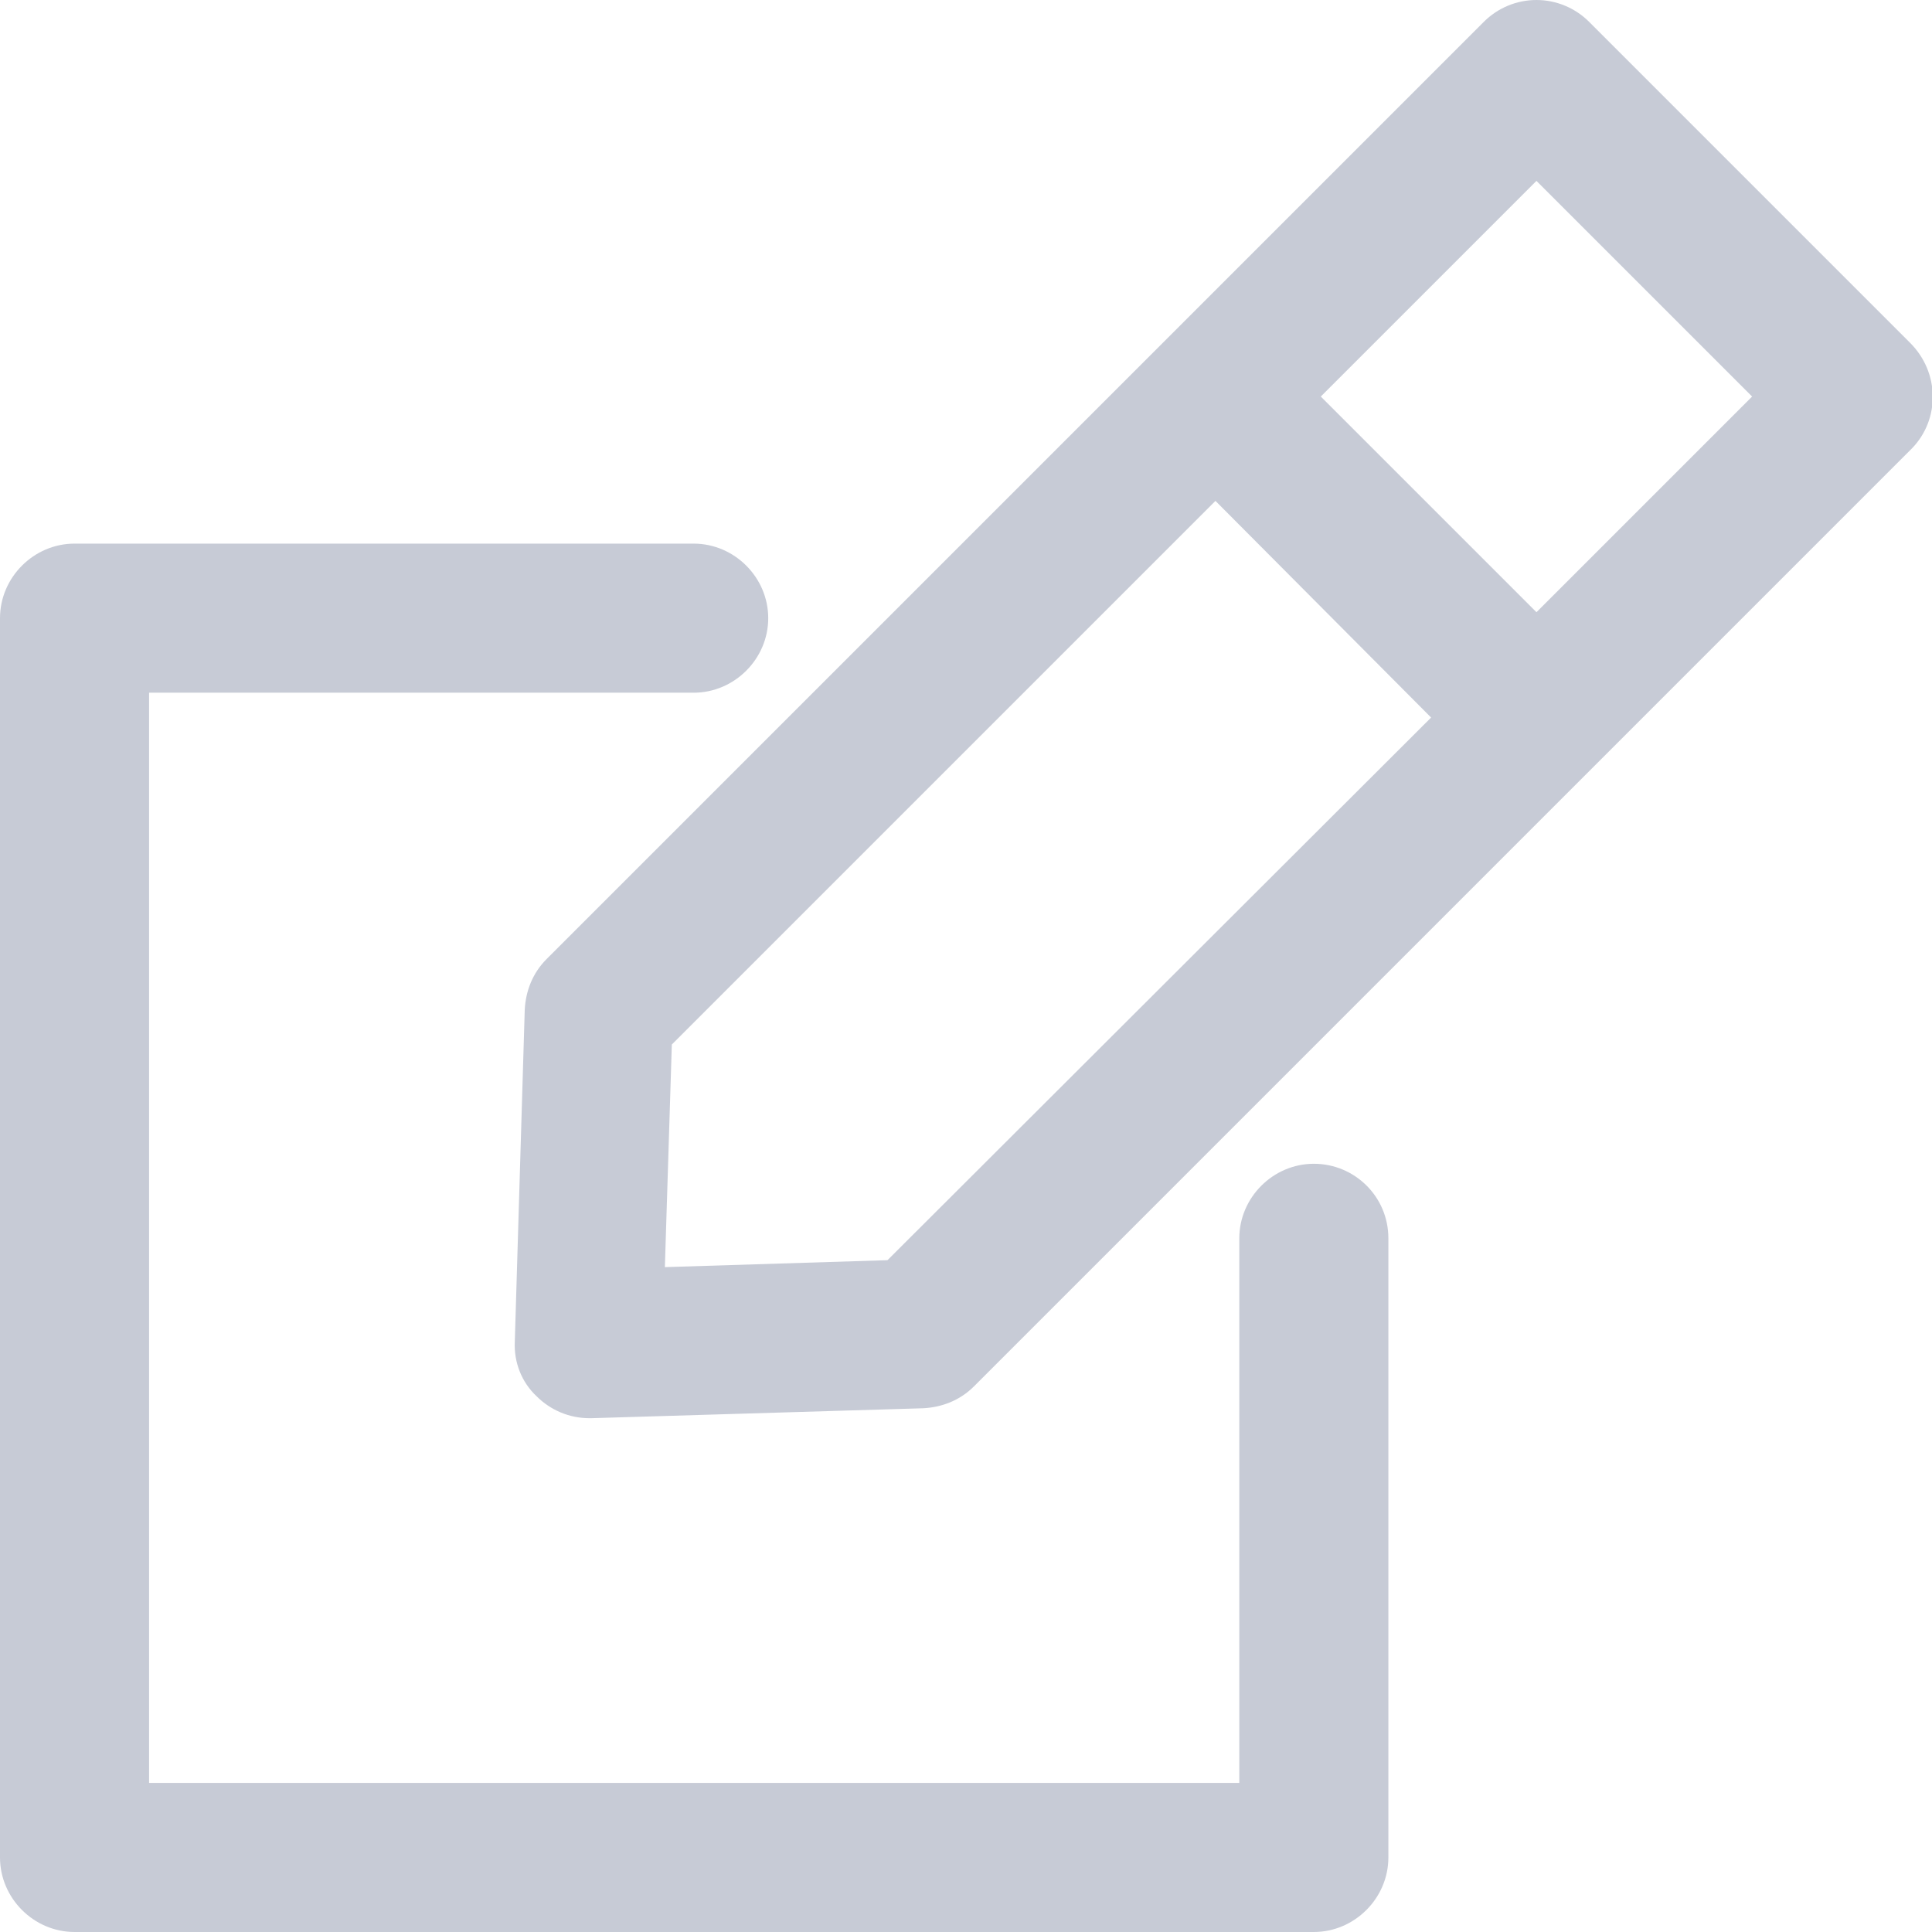 <?xml version="1.0" encoding="utf-8"?>
<!-- Generator: Adobe Illustrator 25.0.0, SVG Export Plug-In . SVG Version: 6.00 Build 0)  -->
<svg version="1.1" id="Capa_1" xmlns="http://www.w3.org/2000/svg" xmlns:xlink="http://www.w3.org/1999/xlink" x="0px" y="0px"
	 viewBox="0 0 194.4 194.4" style="enable-background:new 0 0 194.4 194.4;" xml:space="preserve">
<style type="text/css">
	.st0{fill:#C7CBD6;}
</style>
<g>
	<path class="st0" d="M192.2,34.5L159.9,2.2c-1.4-1.4-3.3-2.2-5.3-2.2s-3.9,0.8-5.3,2.2l-32.3,32.3c0,0,0,0,0,0l-62,62
		c-1.4,1.4-2.1,3.2-2.2,5.1l-1,33.4c-0.1,2.1,0.7,4.1,2.2,5.5c1.4,1.4,3.3,2.2,5.3,2.2c0.1,0,0.2,0,0.2,0l33.4-1
		c1.9-0.1,3.7-0.8,5.1-2.2l94.4-94.4C195.2,42.2,195.2,37.5,192.2,34.5z M154.6,61.6l-21.7-21.7l21.7-21.7l21.7,21.7L154.6,61.6z
		 M89.3,126.8l-22.4,0.7l0.7-22.4l54.7-54.7L144,72.2L89.3,126.8z"/>
	<path class="st0" d="M132.2,117.1c-4.1,0-7.5,3.4-7.5,7.5v54.8H15V69.7h54.8c4.1,0,7.5-3.4,7.5-7.5s-3.4-7.5-7.5-7.5H7.5
		c-4.1,0-7.5,3.4-7.5,7.5v124.7c0,4.1,3.4,7.5,7.5,7.5h124.7c4.1,0,7.5-3.4,7.5-7.5v-62.3C139.7,120.4,136.3,117.1,132.2,117.1z"/>
</g>
</svg>

